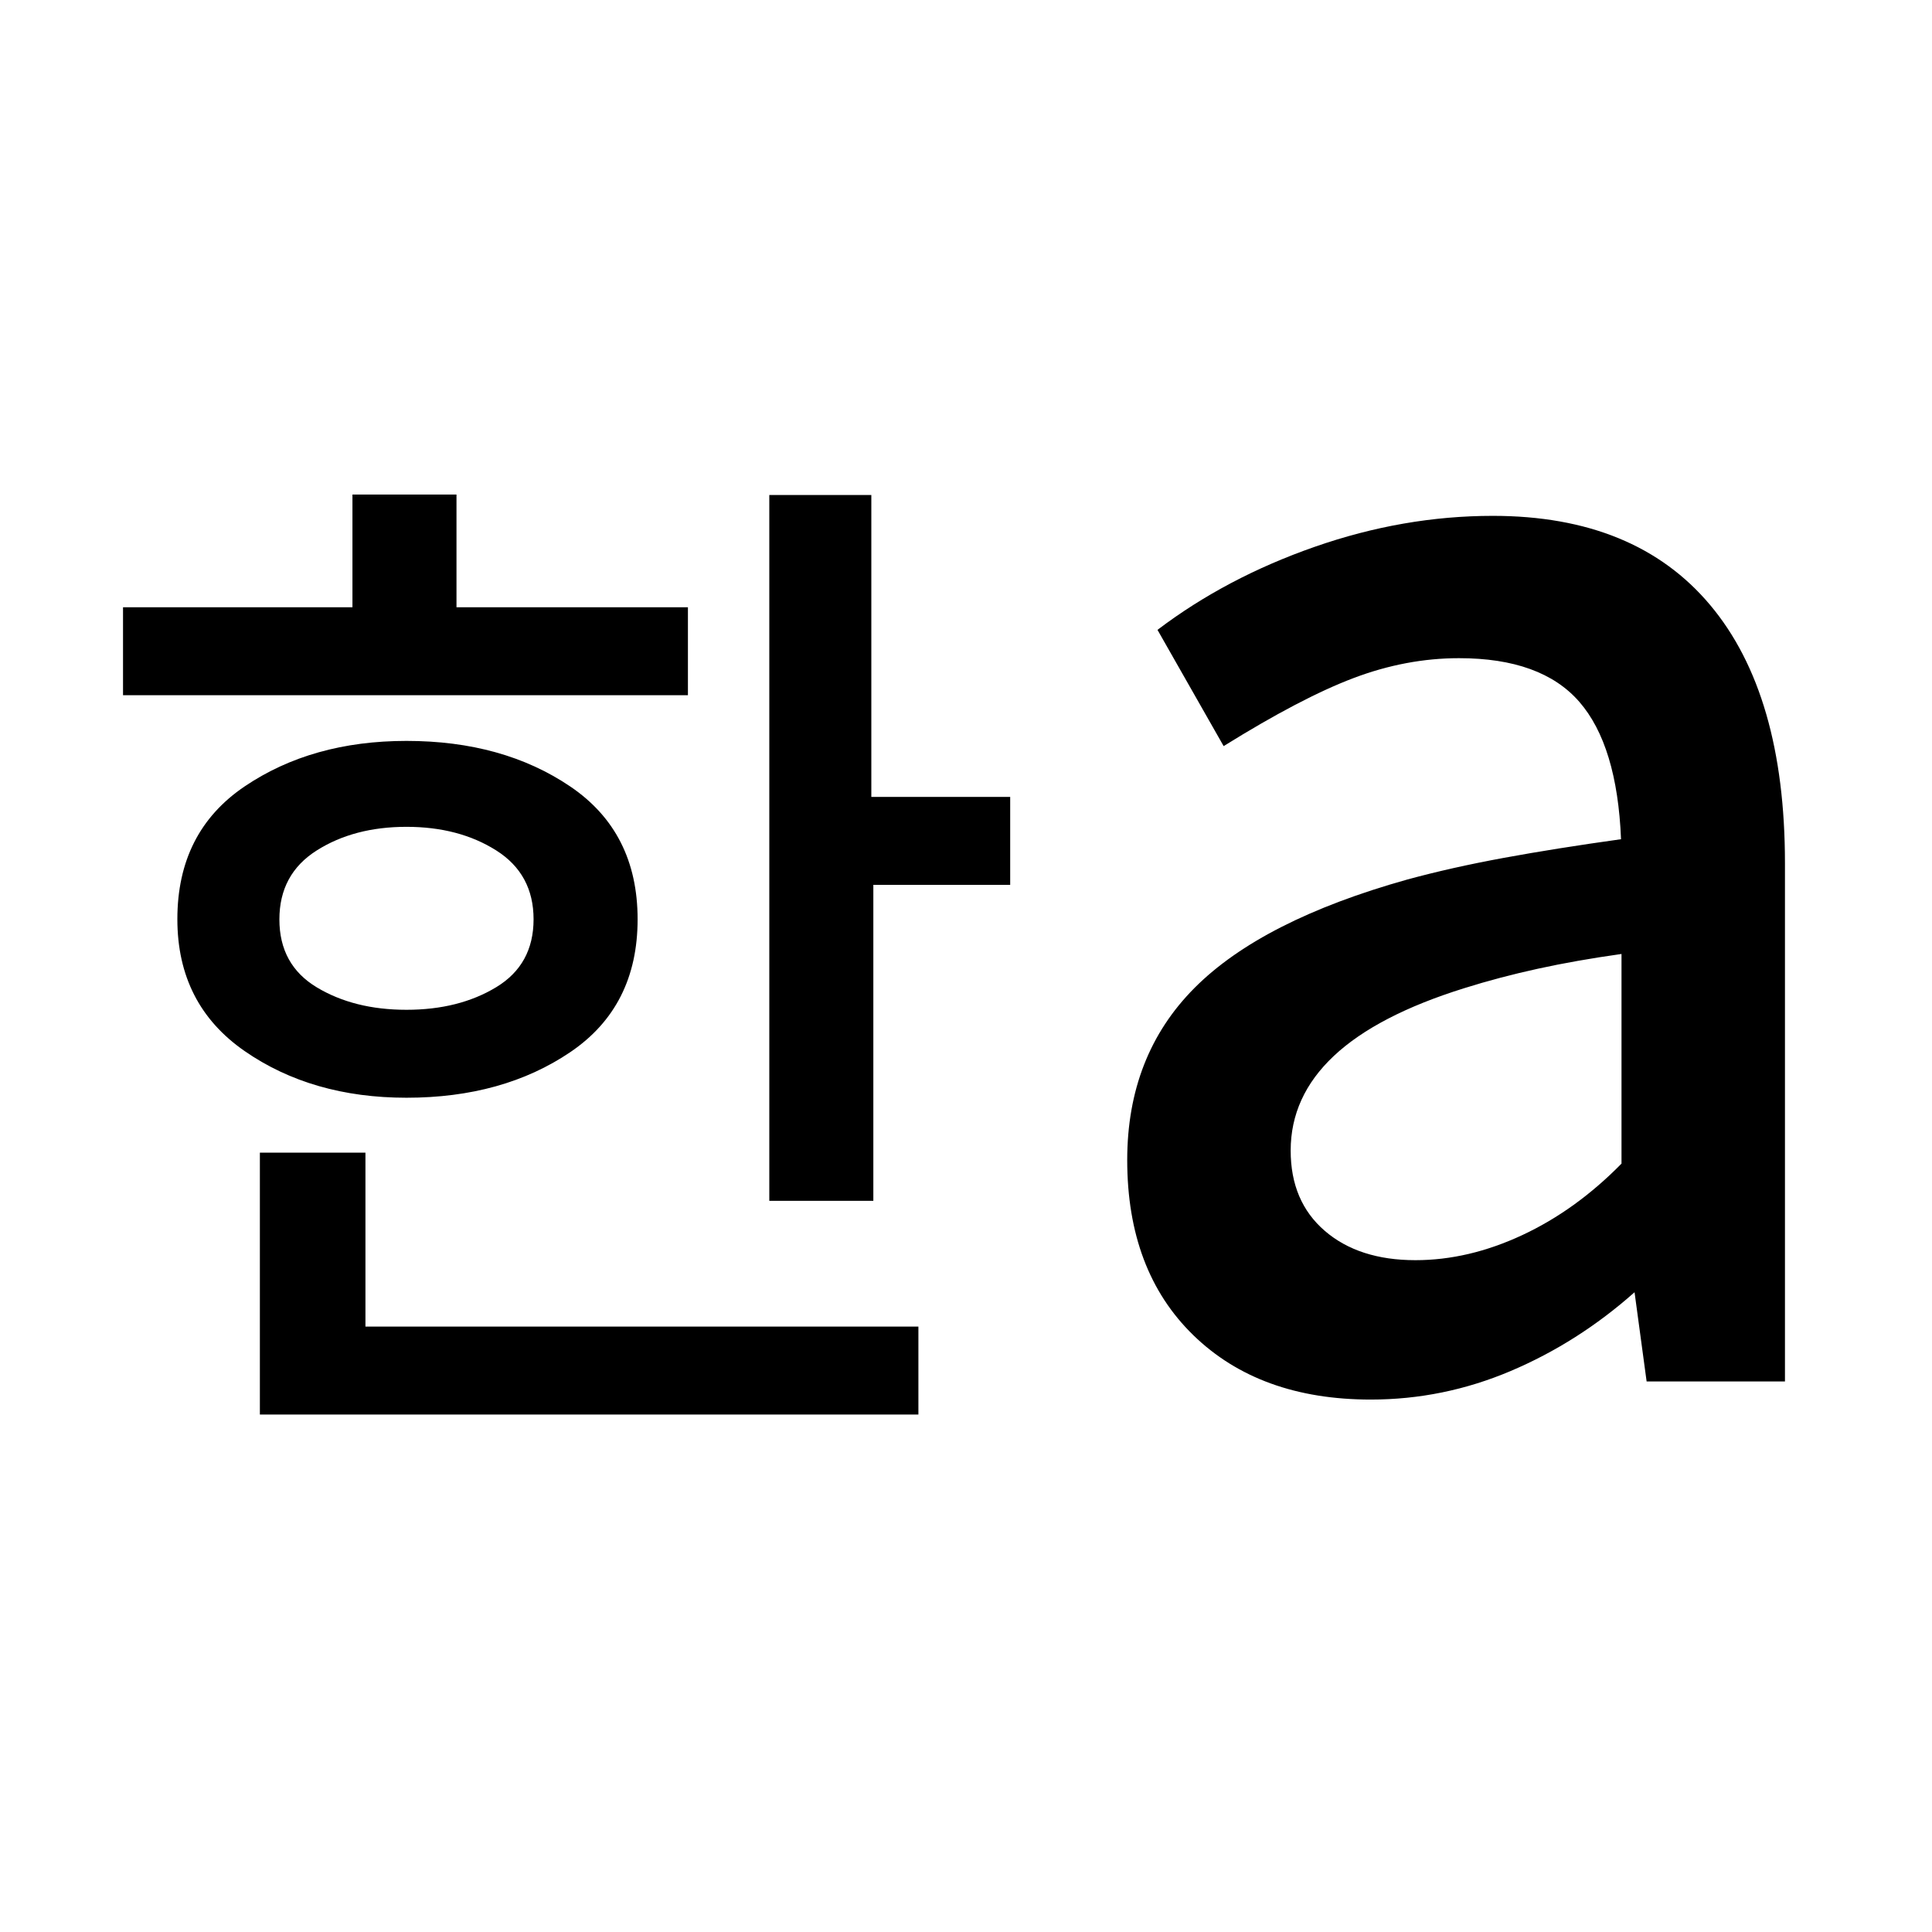 <svg xmlns="http://www.w3.org/2000/svg" height="24" viewBox="0 96 960 960" width="24"><path d="M201.98 597.761q26.063 0 44.607-11.239 18.543-11.239 18.543-33.718 0-22.489-18.545-34.222-18.545-11.734-44.609-11.734-26.063 0-44.607 11.746-18.543 11.746-18.543 34.258 0 22.55 18.545 33.73 18.545 11.179 44.609 11.179ZM61.13 441.435v-43.696h114v-56h51.696v56h115v43.696H61.13Zm140.85 200.022q-46.937 0-80.393-23.169Q88.13 595.12 88.13 552.727q0-43.379 33.455-65.977 33.455-22.598 80.392-22.598 47.936 0 81.392 22.656 33.457 22.655 33.457 65.996 0 43.342-33.455 65.997-33.455 22.656-81.391 22.656ZM129.13 798.87V668.739h52.457v86.435h274.761v43.696H129.13Zm253.131-106.196V341.978h50.696v150h69v43.696h-68v157h-51.696Zm321.081 29.5q26.31 0 52.973-12.413t49.402-35.57V570.022q-22.36 3.136-41.495 7.318-19.135 4.182-36.657 9.682-43.347 13.522-64.793 33.671-21.446 20.15-21.446 47.016 0 25.258 16.914 39.862 16.913 14.603 45.102 14.603Zm-22.172 69.261q-55.322 0-88.192-31.963-32.869-31.963-32.869-87.037 0-51.978 33.478-85.576 33.478-33.598 105.718-53.837 22.043-6 47.978-10.761 25.934-4.761 58.195-9.261-1.886-46.627-20.747-68.292Q765.87 423.044 725 423.044q-26.261 0-52.359 9.858-26.097 9.859-64.619 33.837l-32.87-57.761q34.174-25.935 78.193-41.293 44.018-15.359 88.416-15.359 70.82 0 107.997 44.295 37.177 44.296 37.177 128.314v257.5h-68.739l-6-44.326q-28.148 24.984-61.585 39.155t-69.441 14.171Z"/></svg>